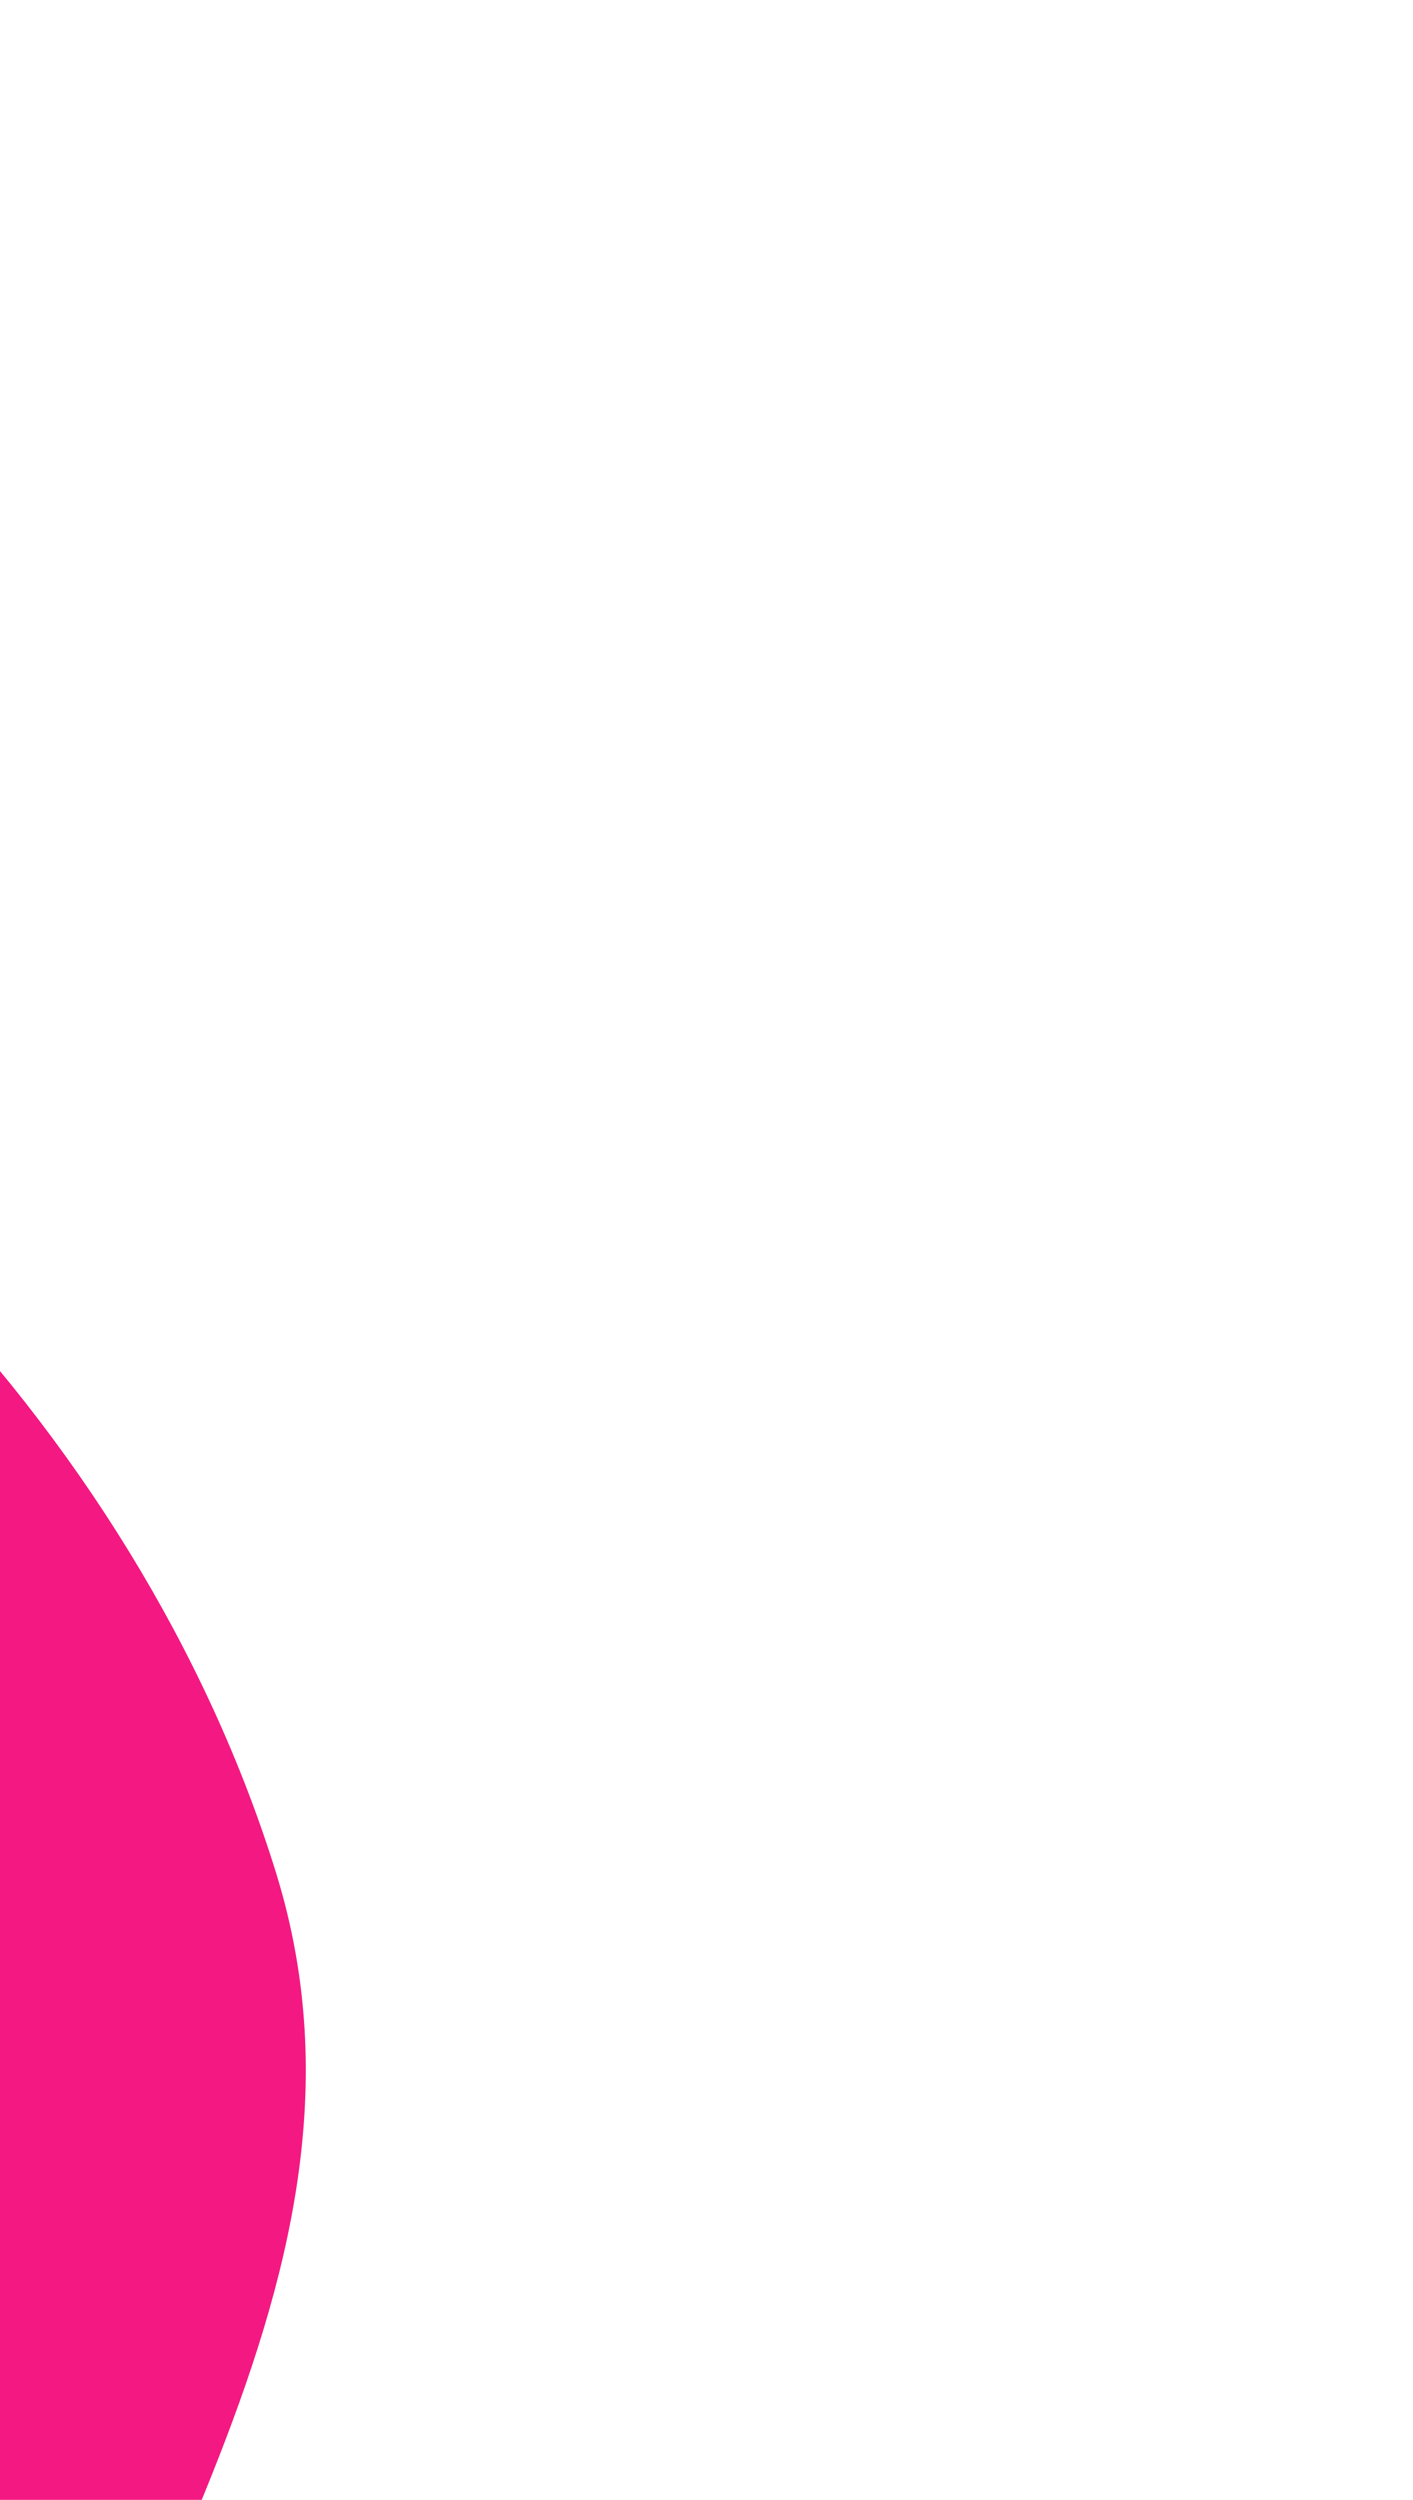 <svg width="164" height="290" viewBox="0 0 164 290" fill="none" xmlns="http://www.w3.org/2000/svg">
<path fill-rule="evenodd" clip-rule="evenodd" d="M32.055 217.312C47.197 266.275 7.939 308.412 -1.288 356.75C-8.368 393.842 -0.841 433.081 -15.602 466.984C-34.024 509.297 -50.206 567.481 -95.424 572.967C-141.383 578.542 -171.763 514.974 -214.585 491.122C-251.986 470.289 -304.242 479.222 -328.886 442.925C-353.551 406.595 -328.13 360.681 -332.207 317.878C-337.175 265.726 -383.037 206.289 -355.3 165.62C-327.965 125.539 -261.855 156.033 -214.704 145.587C-167.311 135.088 -127.92 90.347 -79.304 104.478C-29.365 118.994 16.081 165.659 32.055 217.312Z" fill="#F41882"/>
</svg>
